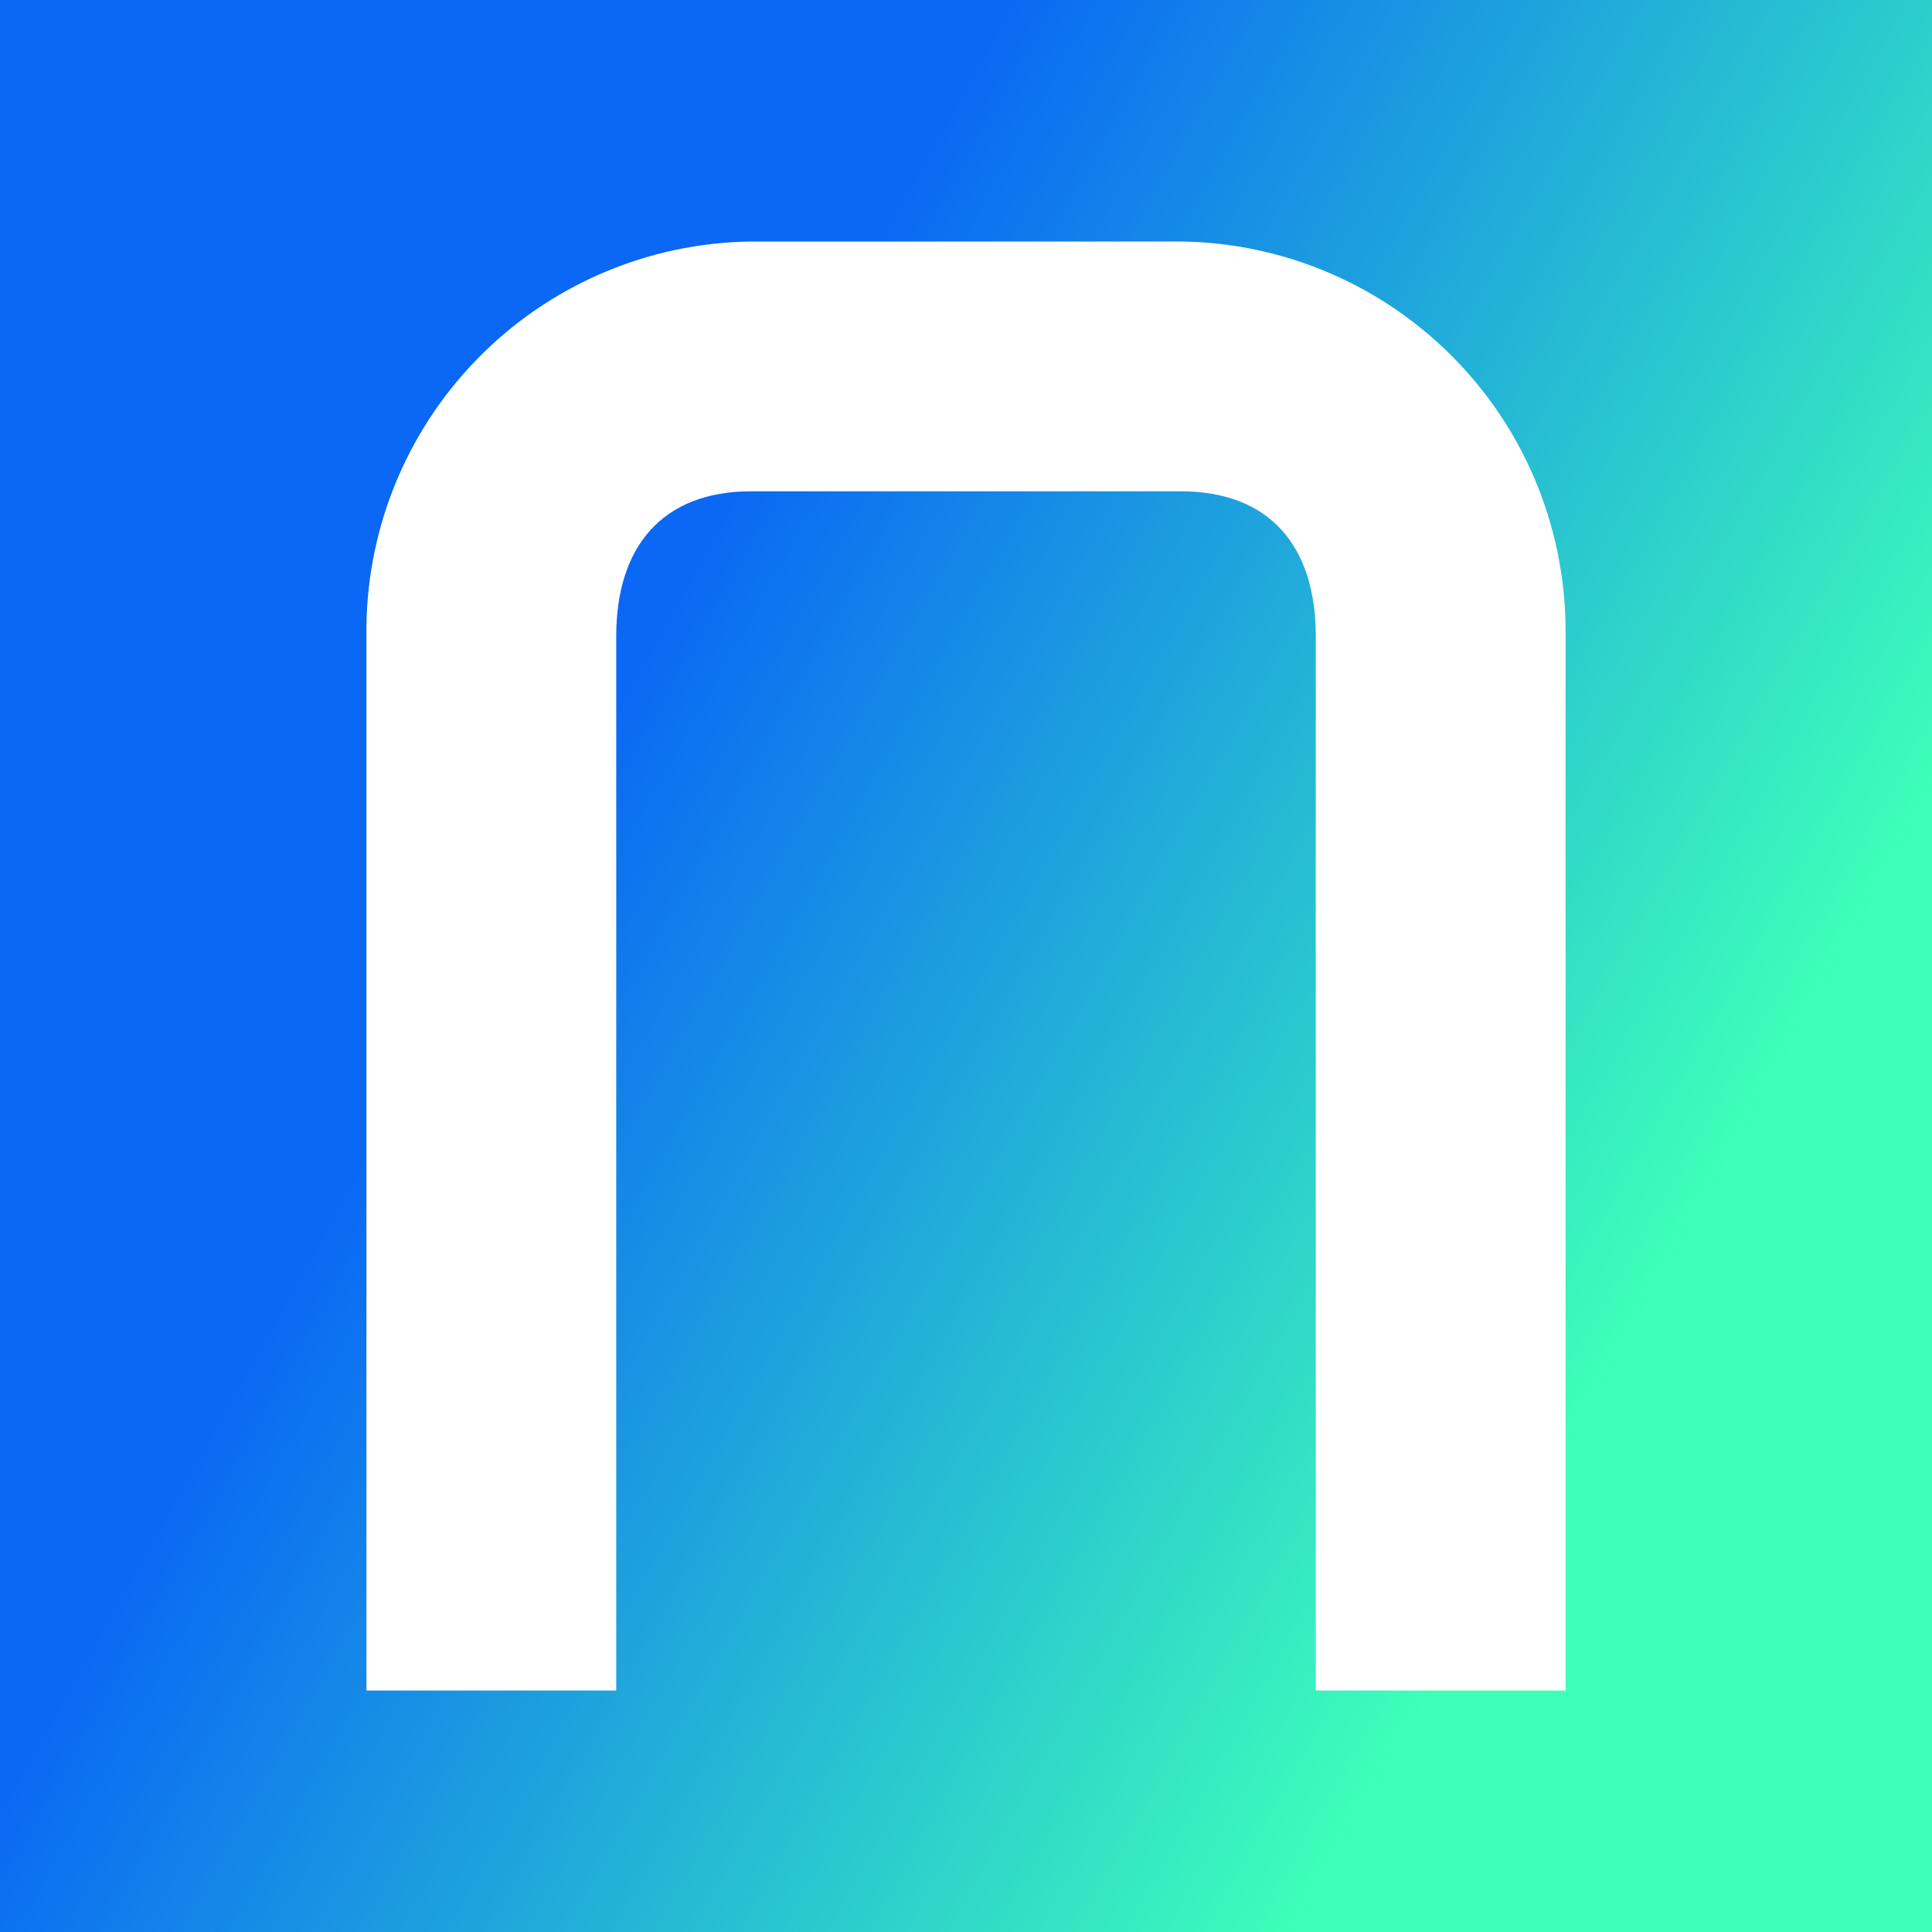 <svg width="24" height="24" viewBox="0 0 24 24" fill="none" xmlns="http://www.w3.org/2000/svg">
<rect x="0" y="0" width="24" height="24" fill="#333333" stroke="none"/>
<g clip-path="url(#clip0_328_32898)">
<path d="M24 0H0V24H24V0Z" fill="url(#paint0_linear_328_32898)"/>
<path d="M14.669 3H9.331C8.695 3.008 8.067 3.141 7.483 3.392C6.899 3.643 6.369 4.006 5.926 4.462C5.482 4.917 5.132 5.455 4.896 6.046C4.661 6.636 4.543 7.268 4.552 7.903V21H7.655V7.903C7.655 6.786 8.232 6.103 9.331 6.103H14.669C15.768 6.103 16.345 6.78 16.345 7.903V21H19.448V7.903C19.456 7.268 19.339 6.636 19.104 6.046C18.868 5.455 18.518 4.917 18.074 4.462C17.63 4.006 17.101 3.643 16.517 3.392C15.933 3.141 15.305 3.008 14.669 3Z" fill="white"/>
</g>
<defs>
<linearGradient id="paint0_linear_328_32898" x1="7.007" y1="9.749" x2="20.033" y2="17.043" gradientUnits="userSpaceOnUse">
<stop stop-color="#0A68F4"/>
<stop offset="1" stop-color="#3DFFB9"/>
</linearGradient>
<clipPath id="clip0_328_32898">
<rect width="24" height="24" fill="white"/>
</clipPath>
</defs>
</svg>
